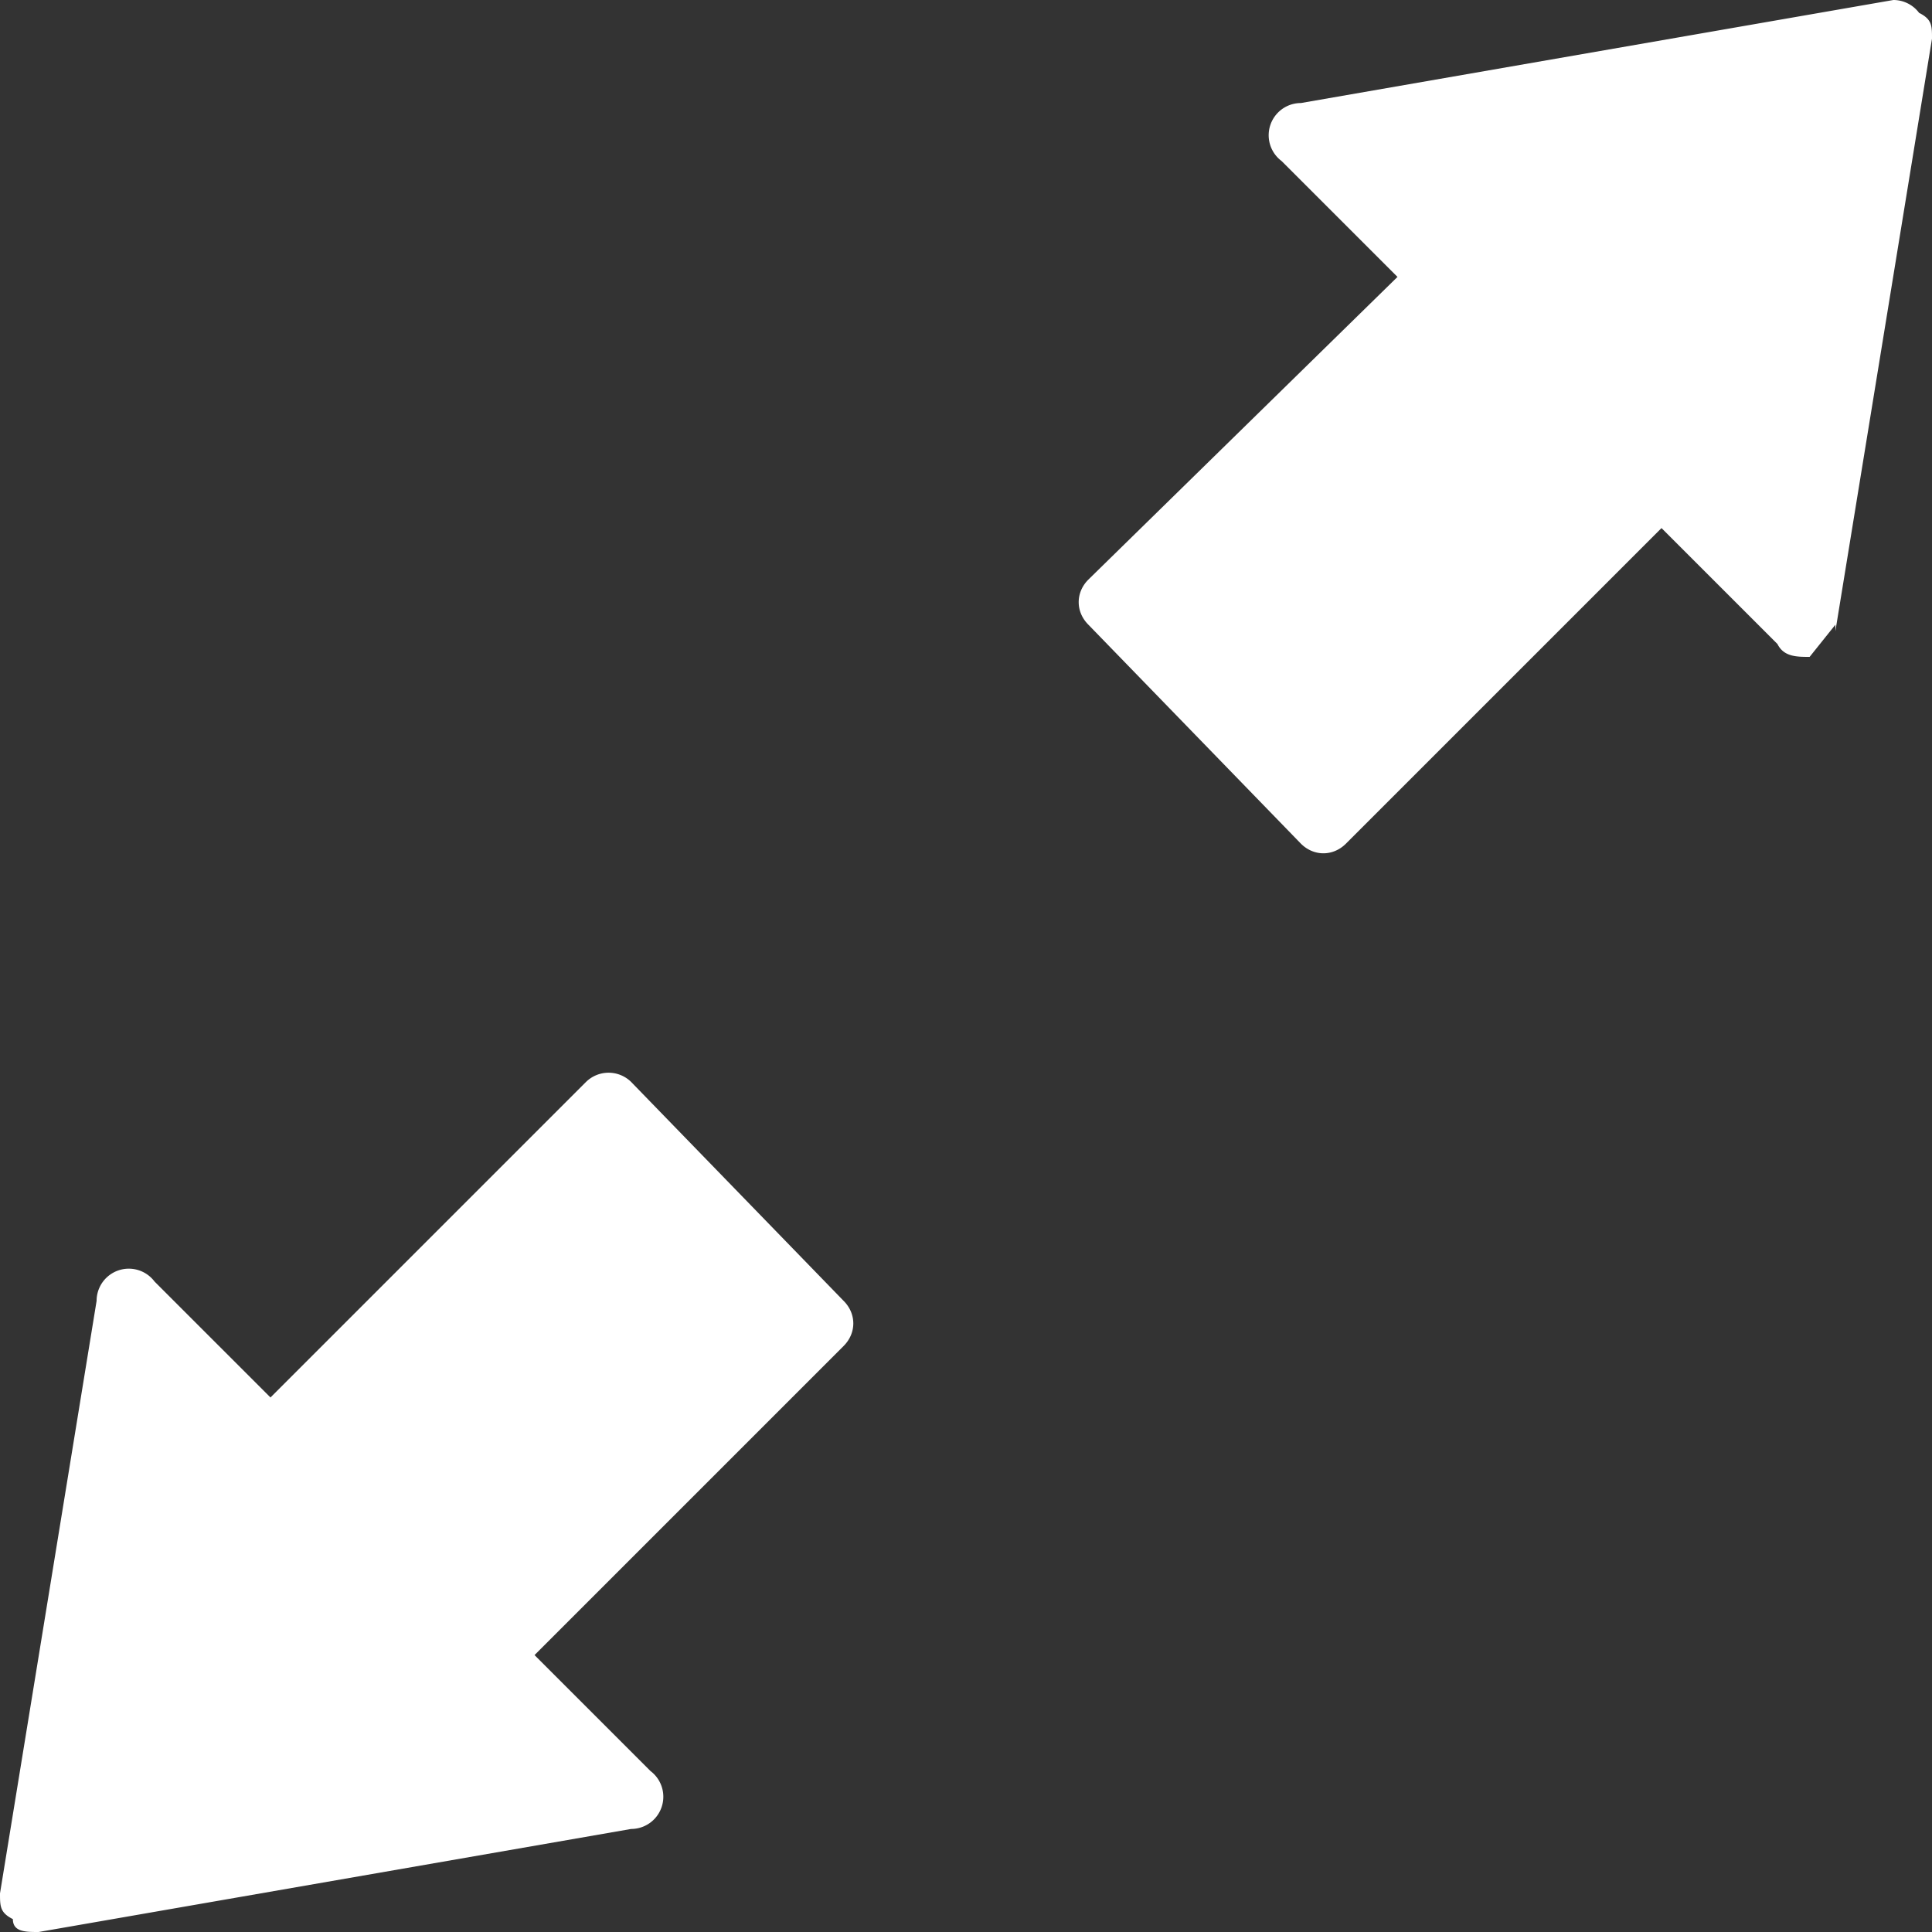 <svg width="30" height="30" viewBox="0 0 30 30" xmlns="http://www.w3.org/2000/svg"><rect x="0" y="0" width="30" height="30" fill="#333333" stroke="none"/><g fill-rule="nonzero" fill="#FFF"><path d="M1.5 20.2L0 29.4c0 .2 0 .3.2.4 0 .2.2.2.4.2l9.2-1.6a.5.5 0 0 0 .3-.9l-1.8-1.8 4.8-4.8c.2-.2.2-.5 0-.7l-3.3-3.4a.5.5 0 0 0-.7 0l-4.9 4.9-1.8-1.8a.5.5 0 0 0-.9.3zM28.5 9.8L30 .6c0-.2 0-.3-.2-.4a.5.5 0 0 0-.4-.2l-9.2 1.6a.5.5 0 0 0-.3.9l1.8 1.8L16.9 9c-.2.2-.2.5 0 .7l3.3 3.4c.2.2.5.2.7 0l4.9-4.9 1.8 1.8c.1.2.3.2.5.2l.4-.5z"/></g></svg>